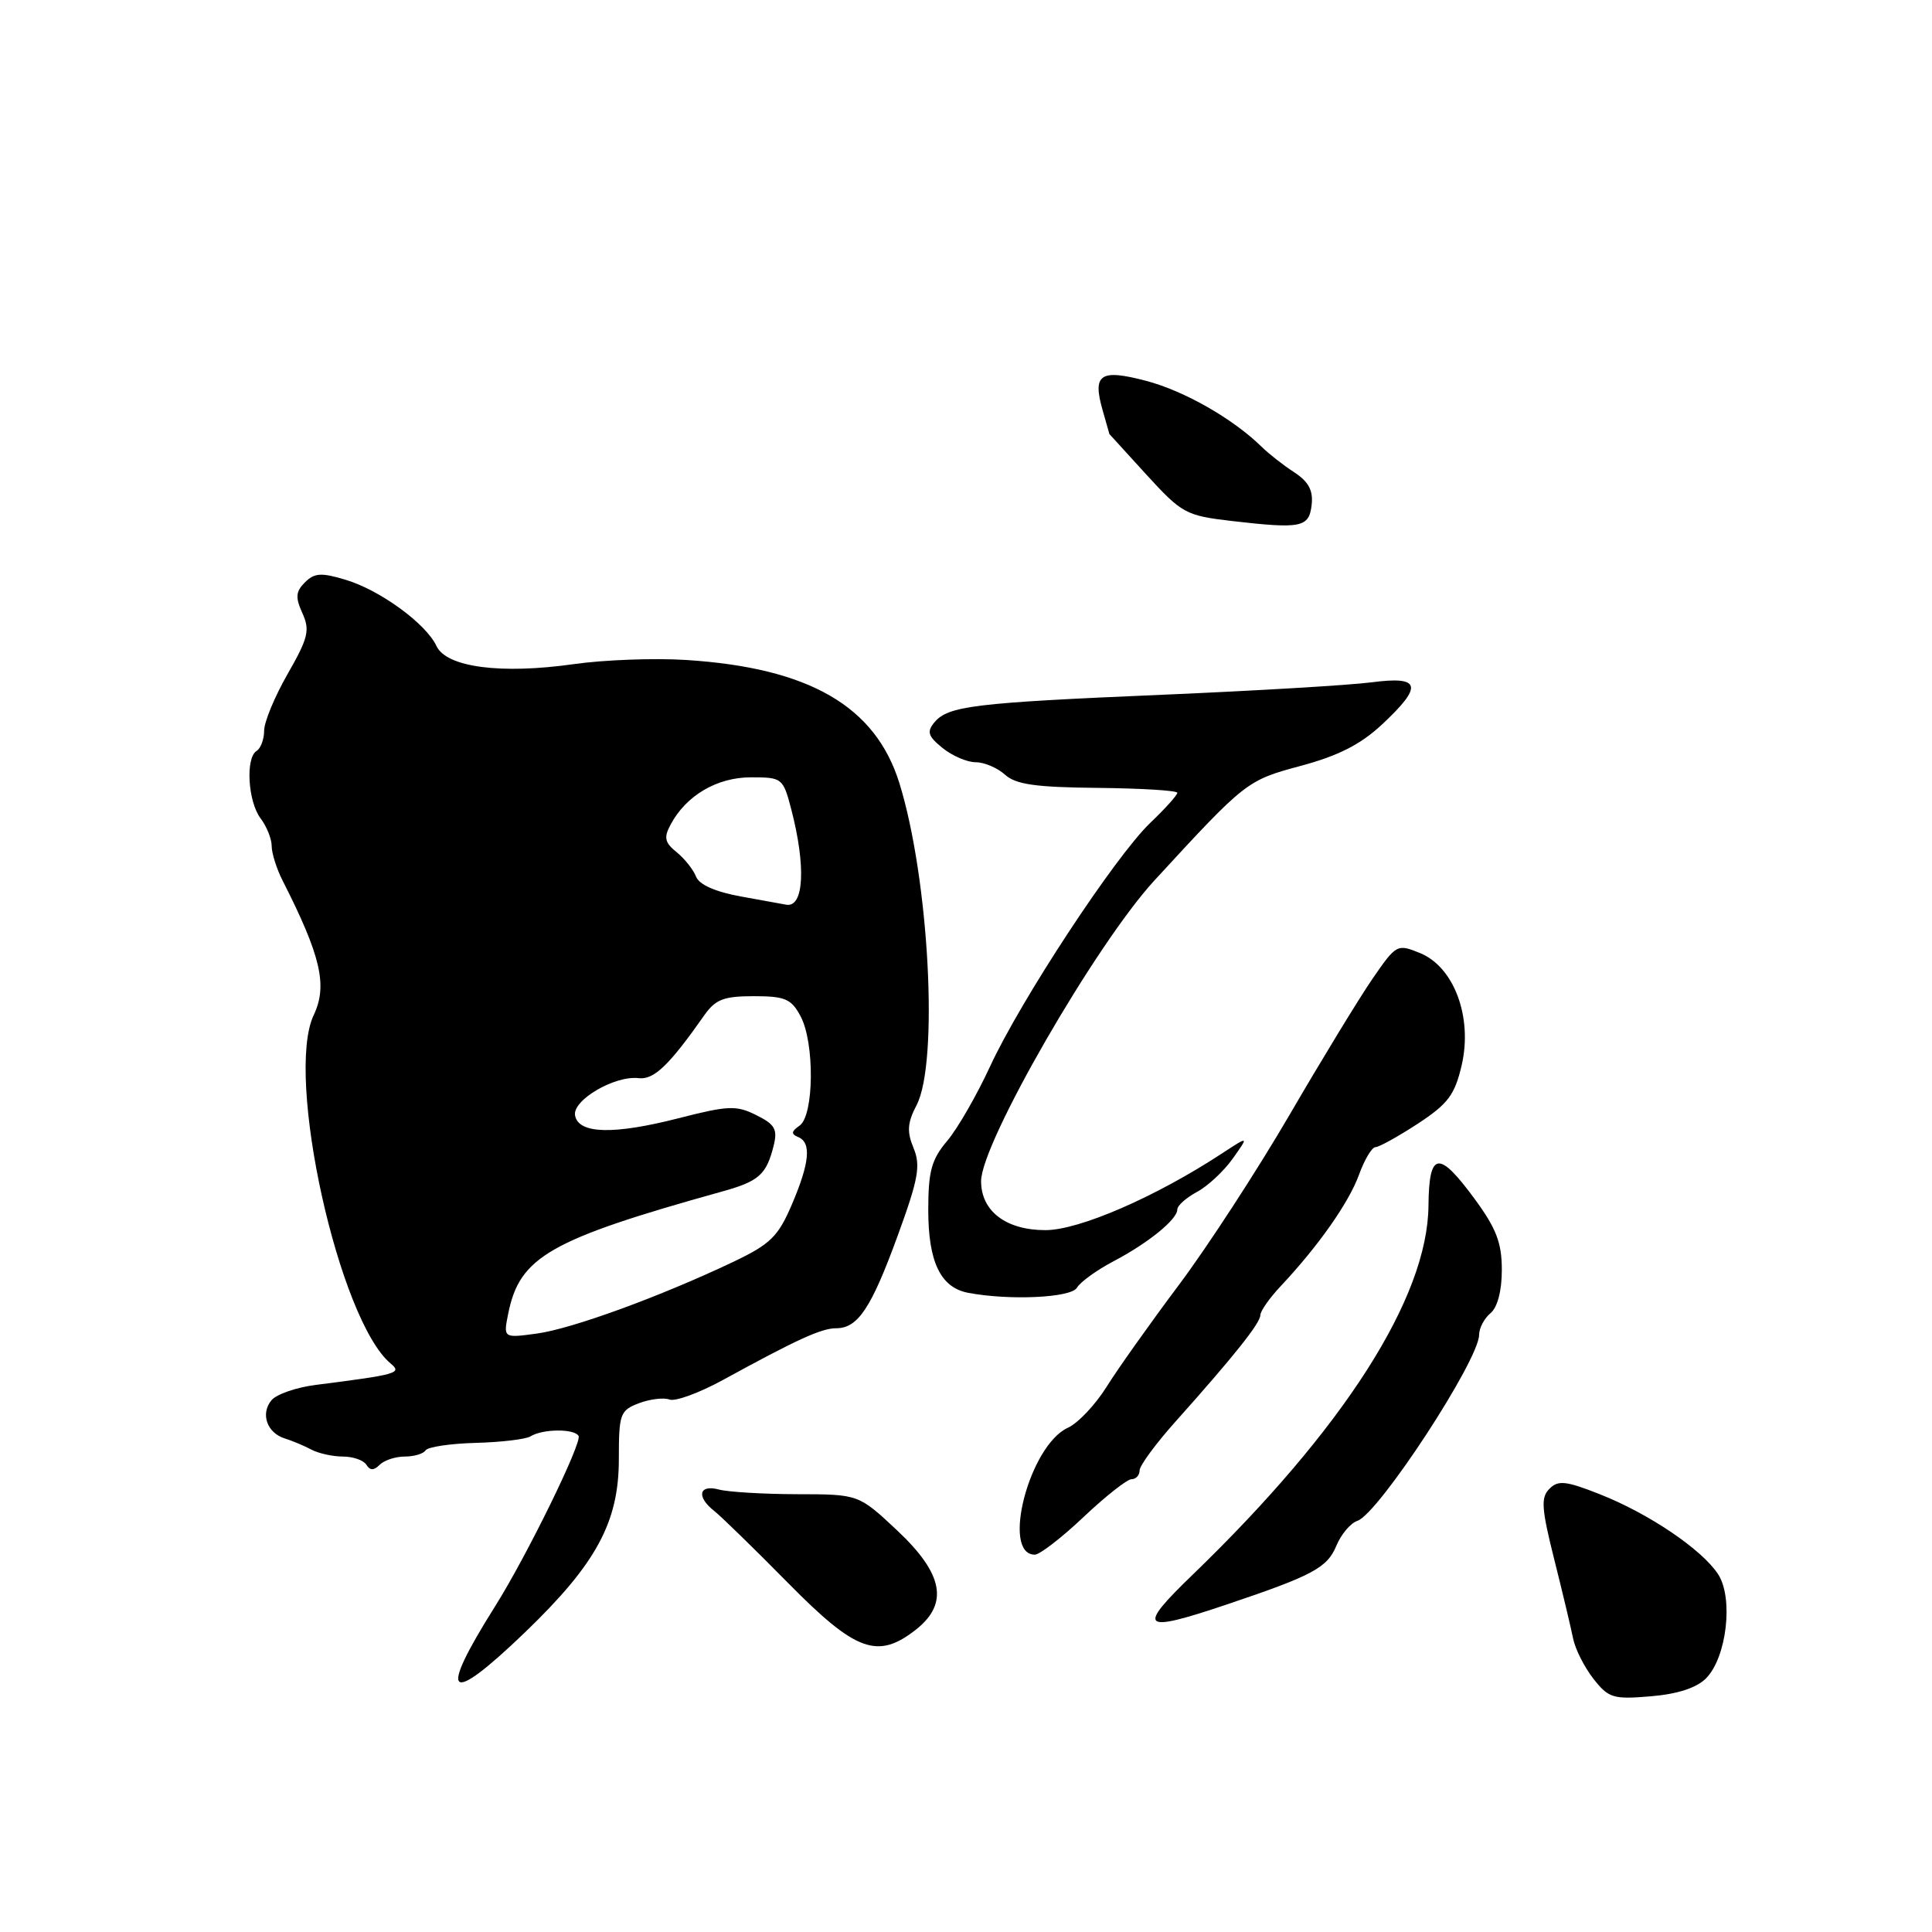 <?xml version="1.0" encoding="UTF-8" standalone="no"?>
<!DOCTYPE svg PUBLIC "-//W3C//DTD SVG 1.1//EN" "http://www.w3.org/Graphics/SVG/1.1/DTD/svg11.dtd" >
<svg xmlns="http://www.w3.org/2000/svg" xmlns:xlink="http://www.w3.org/1999/xlink" version="1.1" viewBox="0 0 256 256">
 <g >
 <path fill="currentColor"
d=" M 226.05 222.40 C 228.80 219.64 229.72 211.74 227.65 208.58 C 225.50 205.30 218.46 200.54 211.95 197.98 C 207.49 196.22 206.46 196.11 205.31 197.27 C 204.15 198.42 204.25 199.86 205.93 206.57 C 207.03 210.93 208.15 215.66 208.44 217.09 C 208.72 218.51 209.94 220.92 211.14 222.45 C 213.14 225.00 213.75 225.19 218.72 224.77 C 222.26 224.48 224.78 223.66 226.05 222.40 Z  M 69.61 216.25 C 79.01 207.20 82.00 201.69 82.00 193.35 C 82.00 187.33 82.16 186.89 84.67 185.93 C 86.14 185.38 87.96 185.16 88.72 185.45 C 89.47 185.73 92.66 184.57 95.80 182.85 C 105.62 177.47 108.84 176.00 110.80 176.00 C 113.68 176.00 115.45 173.33 118.97 163.68 C 121.70 156.19 122.01 154.45 121.05 152.12 C 120.15 149.95 120.23 148.78 121.45 146.44 C 124.41 140.77 123.11 116.44 119.17 103.76 C 116.00 93.57 107.22 88.49 90.92 87.45 C 86.75 87.18 80.05 87.43 76.03 88.00 C 66.37 89.37 59.16 88.42 57.84 85.61 C 56.45 82.63 50.34 78.18 45.78 76.82 C 42.57 75.85 41.66 75.91 40.40 77.17 C 39.18 78.39 39.12 79.16 40.07 81.25 C 41.09 83.50 40.85 84.52 38.12 89.29 C 36.40 92.29 35.00 95.67 35.00 96.81 C 35.00 97.95 34.55 99.16 34.00 99.50 C 32.51 100.42 32.85 106.22 34.53 108.44 C 35.34 109.51 36.00 111.16 36.00 112.11 C 36.00 113.06 36.65 115.11 37.44 116.67 C 42.52 126.67 43.43 130.58 41.57 134.50 C 37.73 142.58 44.89 174.94 51.78 180.69 C 53.30 181.95 52.65 182.13 41.83 183.51 C 39.26 183.83 36.63 184.75 35.97 185.54 C 34.49 187.32 35.37 189.86 37.73 190.60 C 38.70 190.90 40.28 191.56 41.24 192.07 C 42.19 192.58 44.08 193.00 45.43 193.00 C 46.78 193.00 48.18 193.49 48.55 194.09 C 49.04 194.87 49.53 194.87 50.31 194.09 C 50.91 193.49 52.41 193.00 53.64 193.00 C 54.87 193.00 56.11 192.63 56.39 192.18 C 56.67 191.73 59.65 191.28 63.02 191.19 C 66.40 191.10 69.66 190.71 70.28 190.33 C 71.89 189.33 76.06 189.28 76.66 190.26 C 77.18 191.10 69.79 206.20 65.60 212.85 C 57.94 225.01 59.30 226.17 69.61 216.25 Z  M 121.37 215.93 C 125.74 212.48 125.00 208.54 118.89 202.80 C 113.77 198.00 113.77 198.00 105.64 197.99 C 101.16 197.98 96.49 197.70 95.25 197.37 C 92.60 196.66 92.24 198.33 94.64 200.21 C 95.54 200.92 99.95 205.21 104.42 209.75 C 113.41 218.87 116.29 219.92 121.37 215.93 Z  M 162.50 212.62 C 173.95 208.77 175.86 207.74 177.07 204.83 C 177.70 203.31 178.95 201.82 179.86 201.52 C 182.66 200.59 195.97 180.25 195.99 176.87 C 195.99 175.98 196.68 174.68 197.50 174.00 C 198.43 173.23 199.00 171.04 199.00 168.26 C 199.00 164.68 198.27 162.78 195.41 158.88 C 190.63 152.37 189.35 152.55 189.28 159.75 C 189.18 171.94 178.07 189.32 158.00 208.69 C 150.57 215.86 151.20 216.42 162.50 212.62 Z  M 143.59 201.00 C 146.50 198.25 149.36 196.00 149.94 196.00 C 150.52 196.00 151.00 195.48 151.00 194.85 C 151.00 194.21 153.14 191.30 155.75 188.38 C 163.48 179.73 167.00 175.32 167.00 174.27 C 167.00 173.73 168.22 171.99 169.72 170.40 C 174.71 165.08 178.75 159.33 180.08 155.64 C 180.81 153.64 181.79 152.00 182.26 152.00 C 182.73 152.00 185.25 150.60 187.86 148.90 C 191.87 146.27 192.76 145.09 193.68 141.15 C 195.15 134.81 192.68 128.13 188.17 126.29 C 185.13 125.05 185.02 125.11 181.85 129.71 C 180.08 132.29 175.14 140.39 170.88 147.71 C 166.62 155.02 160.02 165.17 156.21 170.26 C 152.40 175.34 148.08 181.43 146.61 183.79 C 145.13 186.15 142.84 188.57 141.51 189.18 C 136.40 191.50 132.62 206.00 137.12 206.00 C 137.77 206.00 140.69 203.75 143.59 201.00 Z  M 142.70 170.63 C 143.14 169.88 145.30 168.31 147.50 167.15 C 152.15 164.71 156.00 161.58 156.00 160.26 C 156.00 159.75 157.16 158.72 158.58 157.95 C 160.01 157.19 162.14 155.21 163.33 153.54 C 165.49 150.50 165.49 150.50 161.99 152.79 C 153.16 158.59 143.01 163.00 138.52 163.00 C 133.30 163.00 130.00 160.48 130.00 156.51 C 130.00 151.47 145.20 125.11 152.97 116.66 C 165.07 103.51 165.22 103.40 172.36 101.48 C 177.32 100.15 180.29 98.64 183.11 96.01 C 188.61 90.88 188.29 89.55 181.75 90.41 C 178.86 90.79 166.38 91.53 154.00 92.06 C 129.03 93.12 125.63 93.54 123.81 95.72 C 122.78 96.97 122.97 97.56 124.89 99.11 C 126.17 100.15 128.15 101.00 129.28 101.00 C 130.42 101.00 132.16 101.74 133.17 102.65 C 134.60 103.95 137.23 104.32 145.49 104.40 C 151.27 104.46 155.99 104.75 156.00 105.05 C 156.00 105.36 154.38 107.16 152.40 109.05 C 147.74 113.52 135.22 132.56 131.17 141.35 C 129.43 145.11 126.89 149.54 125.51 151.17 C 123.42 153.65 123.00 155.19 123.00 160.35 C 123.00 167.20 124.63 170.60 128.26 171.30 C 133.70 172.34 141.92 171.97 142.70 170.63 Z  M 173.80 66.90 C 174.02 65.00 173.40 63.83 171.49 62.58 C 170.04 61.64 168.09 60.11 167.15 59.18 C 163.37 55.48 156.93 51.80 151.89 50.47 C 145.77 48.86 144.73 49.56 146.11 54.38 C 146.60 56.09 147.00 57.50 147.00 57.51 C 147.00 57.52 149.21 59.95 151.92 62.91 C 156.61 68.04 157.14 68.32 163.17 69.03 C 172.45 70.10 173.45 69.90 173.80 66.90 Z  M 67.34 174.07 C 68.85 166.52 72.82 164.25 95.76 157.86 C 100.55 156.53 101.55 155.64 102.50 151.86 C 103.06 149.63 102.70 149.00 100.21 147.76 C 97.57 146.44 96.51 146.48 89.88 148.18 C 81.27 150.38 76.66 150.25 76.20 147.81 C 75.81 145.79 81.44 142.49 84.62 142.86 C 86.65 143.10 88.65 141.18 93.30 134.56 C 94.80 132.42 95.88 132.00 99.88 132.00 C 104.03 132.00 104.85 132.35 106.08 134.66 C 107.96 138.17 107.87 147.81 105.95 149.15 C 104.85 149.91 104.80 150.27 105.75 150.66 C 107.54 151.39 107.30 154.04 104.92 159.62 C 103.10 163.86 102.09 164.85 97.17 167.20 C 87.49 171.80 75.82 176.06 71.16 176.70 C 66.69 177.31 66.69 177.31 67.34 174.07 Z  M 98.19 118.79 C 94.80 118.18 92.64 117.22 92.23 116.16 C 91.88 115.25 90.73 113.79 89.67 112.93 C 88.08 111.65 87.93 110.99 88.86 109.26 C 90.92 105.40 95.01 103.00 99.50 103.00 C 103.65 103.00 103.76 103.09 104.85 107.25 C 106.81 114.80 106.53 120.28 104.19 119.88 C 103.81 119.82 101.11 119.33 98.19 118.79 Z "/>
</g>
</svg>
